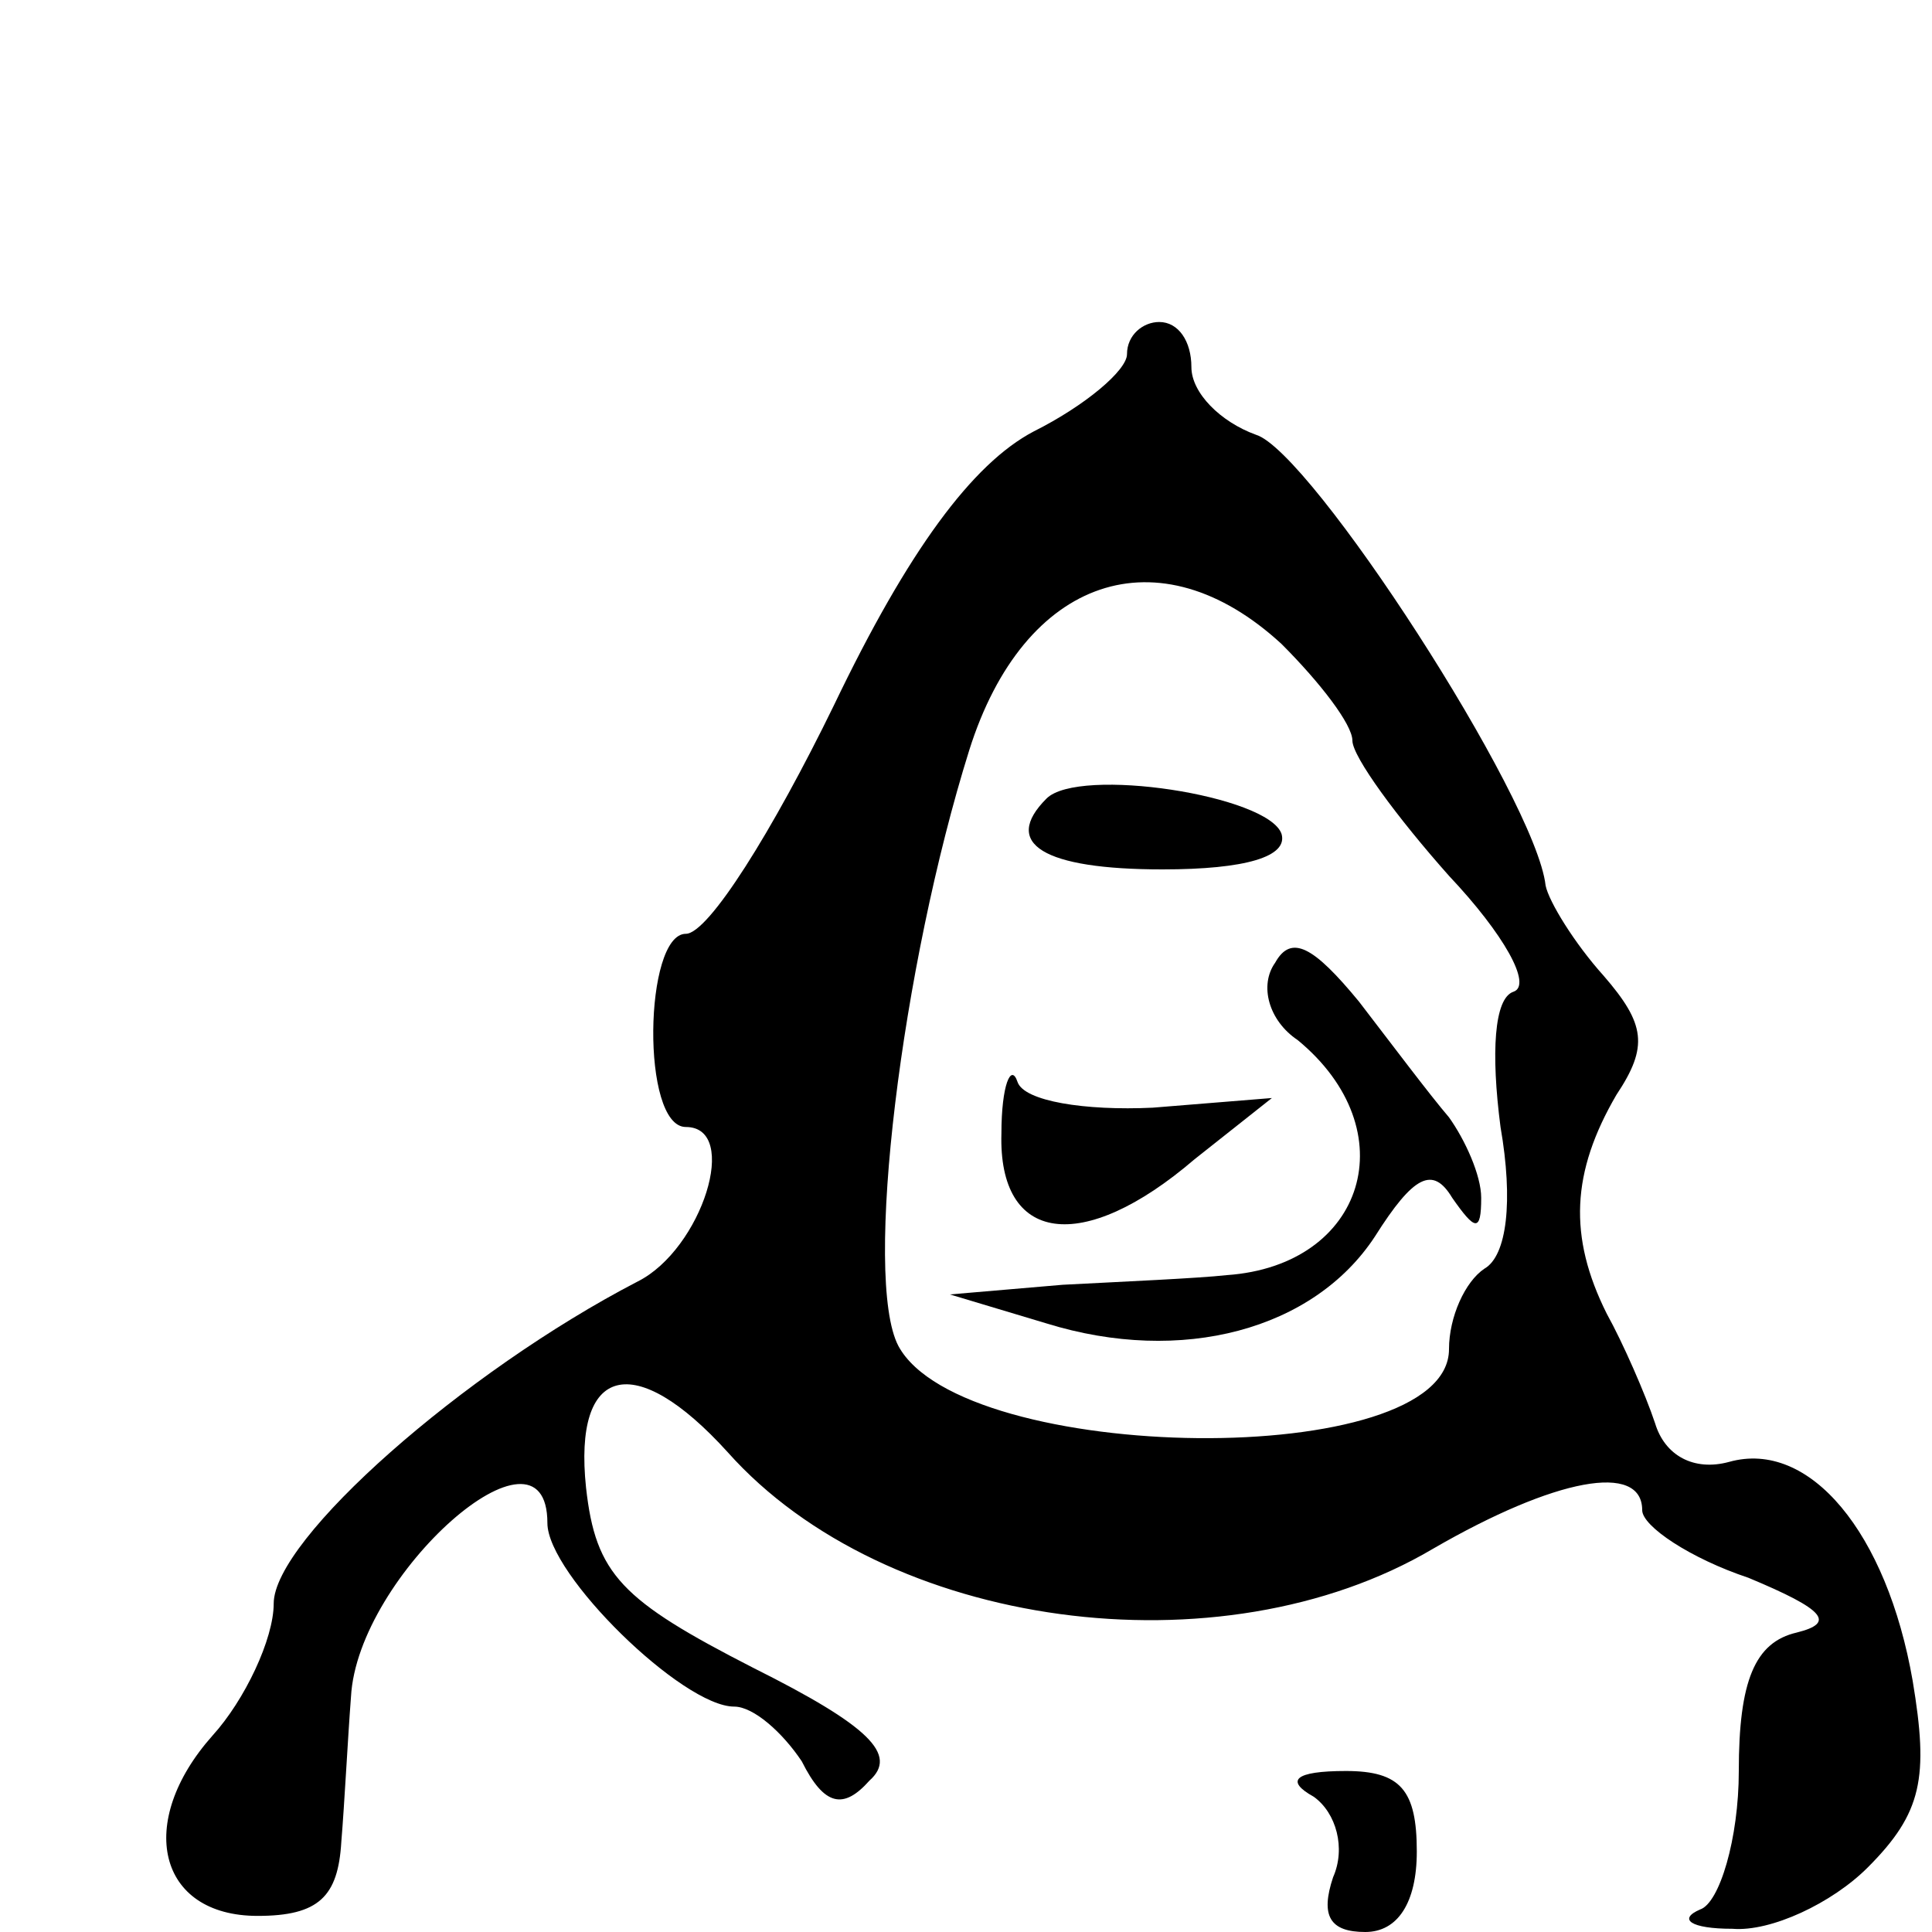 <?xml version="1.0" standalone="no"?>
<!DOCTYPE svg PUBLIC "-//W3C//DTD SVG 20010904//EN"
 "http://www.w3.org/TR/2001/REC-SVG-20010904/DTD/svg10.dtd">
<svg version="1.0" xmlns="http://www.w3.org/2000/svg"
 width="60pt" height="60pt" viewBox="0 0 60 60"
 preserveAspectRatio="xMidYMid meet">
<g transform="translate(0,60) scale(0.1,-0.1)"
fill="#000000" stroke="none">
<path d="M350 490 c0 -5 -13 -16 -29 -24 -19 -10 -39 -37 -62 -85 -19 -39 -39
-71 -46 -71 -13 0 -14 -60 0 -60 17 0 5 -38 -15 -48 -54 -28 -113 -80 -113
-100 0 -11 -9 -30 -19 -41 -24 -27 -17 -56 14 -56 19 0 25 6 26 23 1 12 2 32
3 45 2 38 61 90 61 54 0 -16 42 -57 58 -57 6 0 15 -8 21 -17 7 -14 13 -15 21
-6 9 8 0 17 -36 35 -41 21 -49 29 -52 56 -4 38 15 43 44 11 49 -55 153 -69
219 -30 38 22 65 27 65 12 0 -5 15 -15 33 -21 24 -10 27 -14 15 -17 -13 -3
-18 -15 -18 -43 0 -21 -6 -41 -12 -43 -7 -3 -3 -6 10 -6 12 -1 31 8 42 19 17
17 19 28 14 58 -8 46 -32 75 -57 68 -11 -3 -20 2 -23 12 -3 9 -10 25 -15 34
-12 24 -11 44 3 68 10 15 9 22 -4 37 -9 10 -17 23 -18 28 -3 27 -73 135 -90
140 -11 4 -20 13 -20 21 0 8 -4 14 -10 14 -5 0 -10 -4 -10 -10z m48 -90 c12
-12 22 -25 22 -30 0 -5 14 -24 30 -42 17 -18 26 -34 20 -36 -6 -2 -7 -19 -4
-42 4 -23 2 -40 -5 -44 -6 -4 -11 -15 -11 -25 0 -38 -151 -36 -171 1 -11 21 1
118 22 185 17 54 59 68 97 33z"/>
<path d="M325 352 c-14 -14 -1 -22 36 -22 26 0 39 4 37 11 -4 12 -63 21 -73
11z"/>
<path d="M396 301 c-5 -7 -2 -18 7 -24 34 -28 21 -70 -22 -73 -9 -1 -32 -2
-51 -3 l-35 -3 30 -9 c42 -13 83 -2 102 27 12 19 18 22 24 12 7 -10 9 -11 9 0
0 7 -5 18 -10 25 -6 7 -18 23 -28 36 -14 17 -21 21 -26 12z"/>
<path d="M311 248 c-1 -34 25 -38 60 -8 l24 19 -37 -3 c-21 -1 -40 2 -42 8 -2
6 -5 -1 -5 -16z"/>
<path d="M408 42 c7 -5 10 -16 6 -25 -4 -12 -1 -17 10 -17 10 0 16 9 16 25 0
19 -5 25 -22 25 -16 0 -19 -3 -10 -8z"/>
</g>
</svg>
